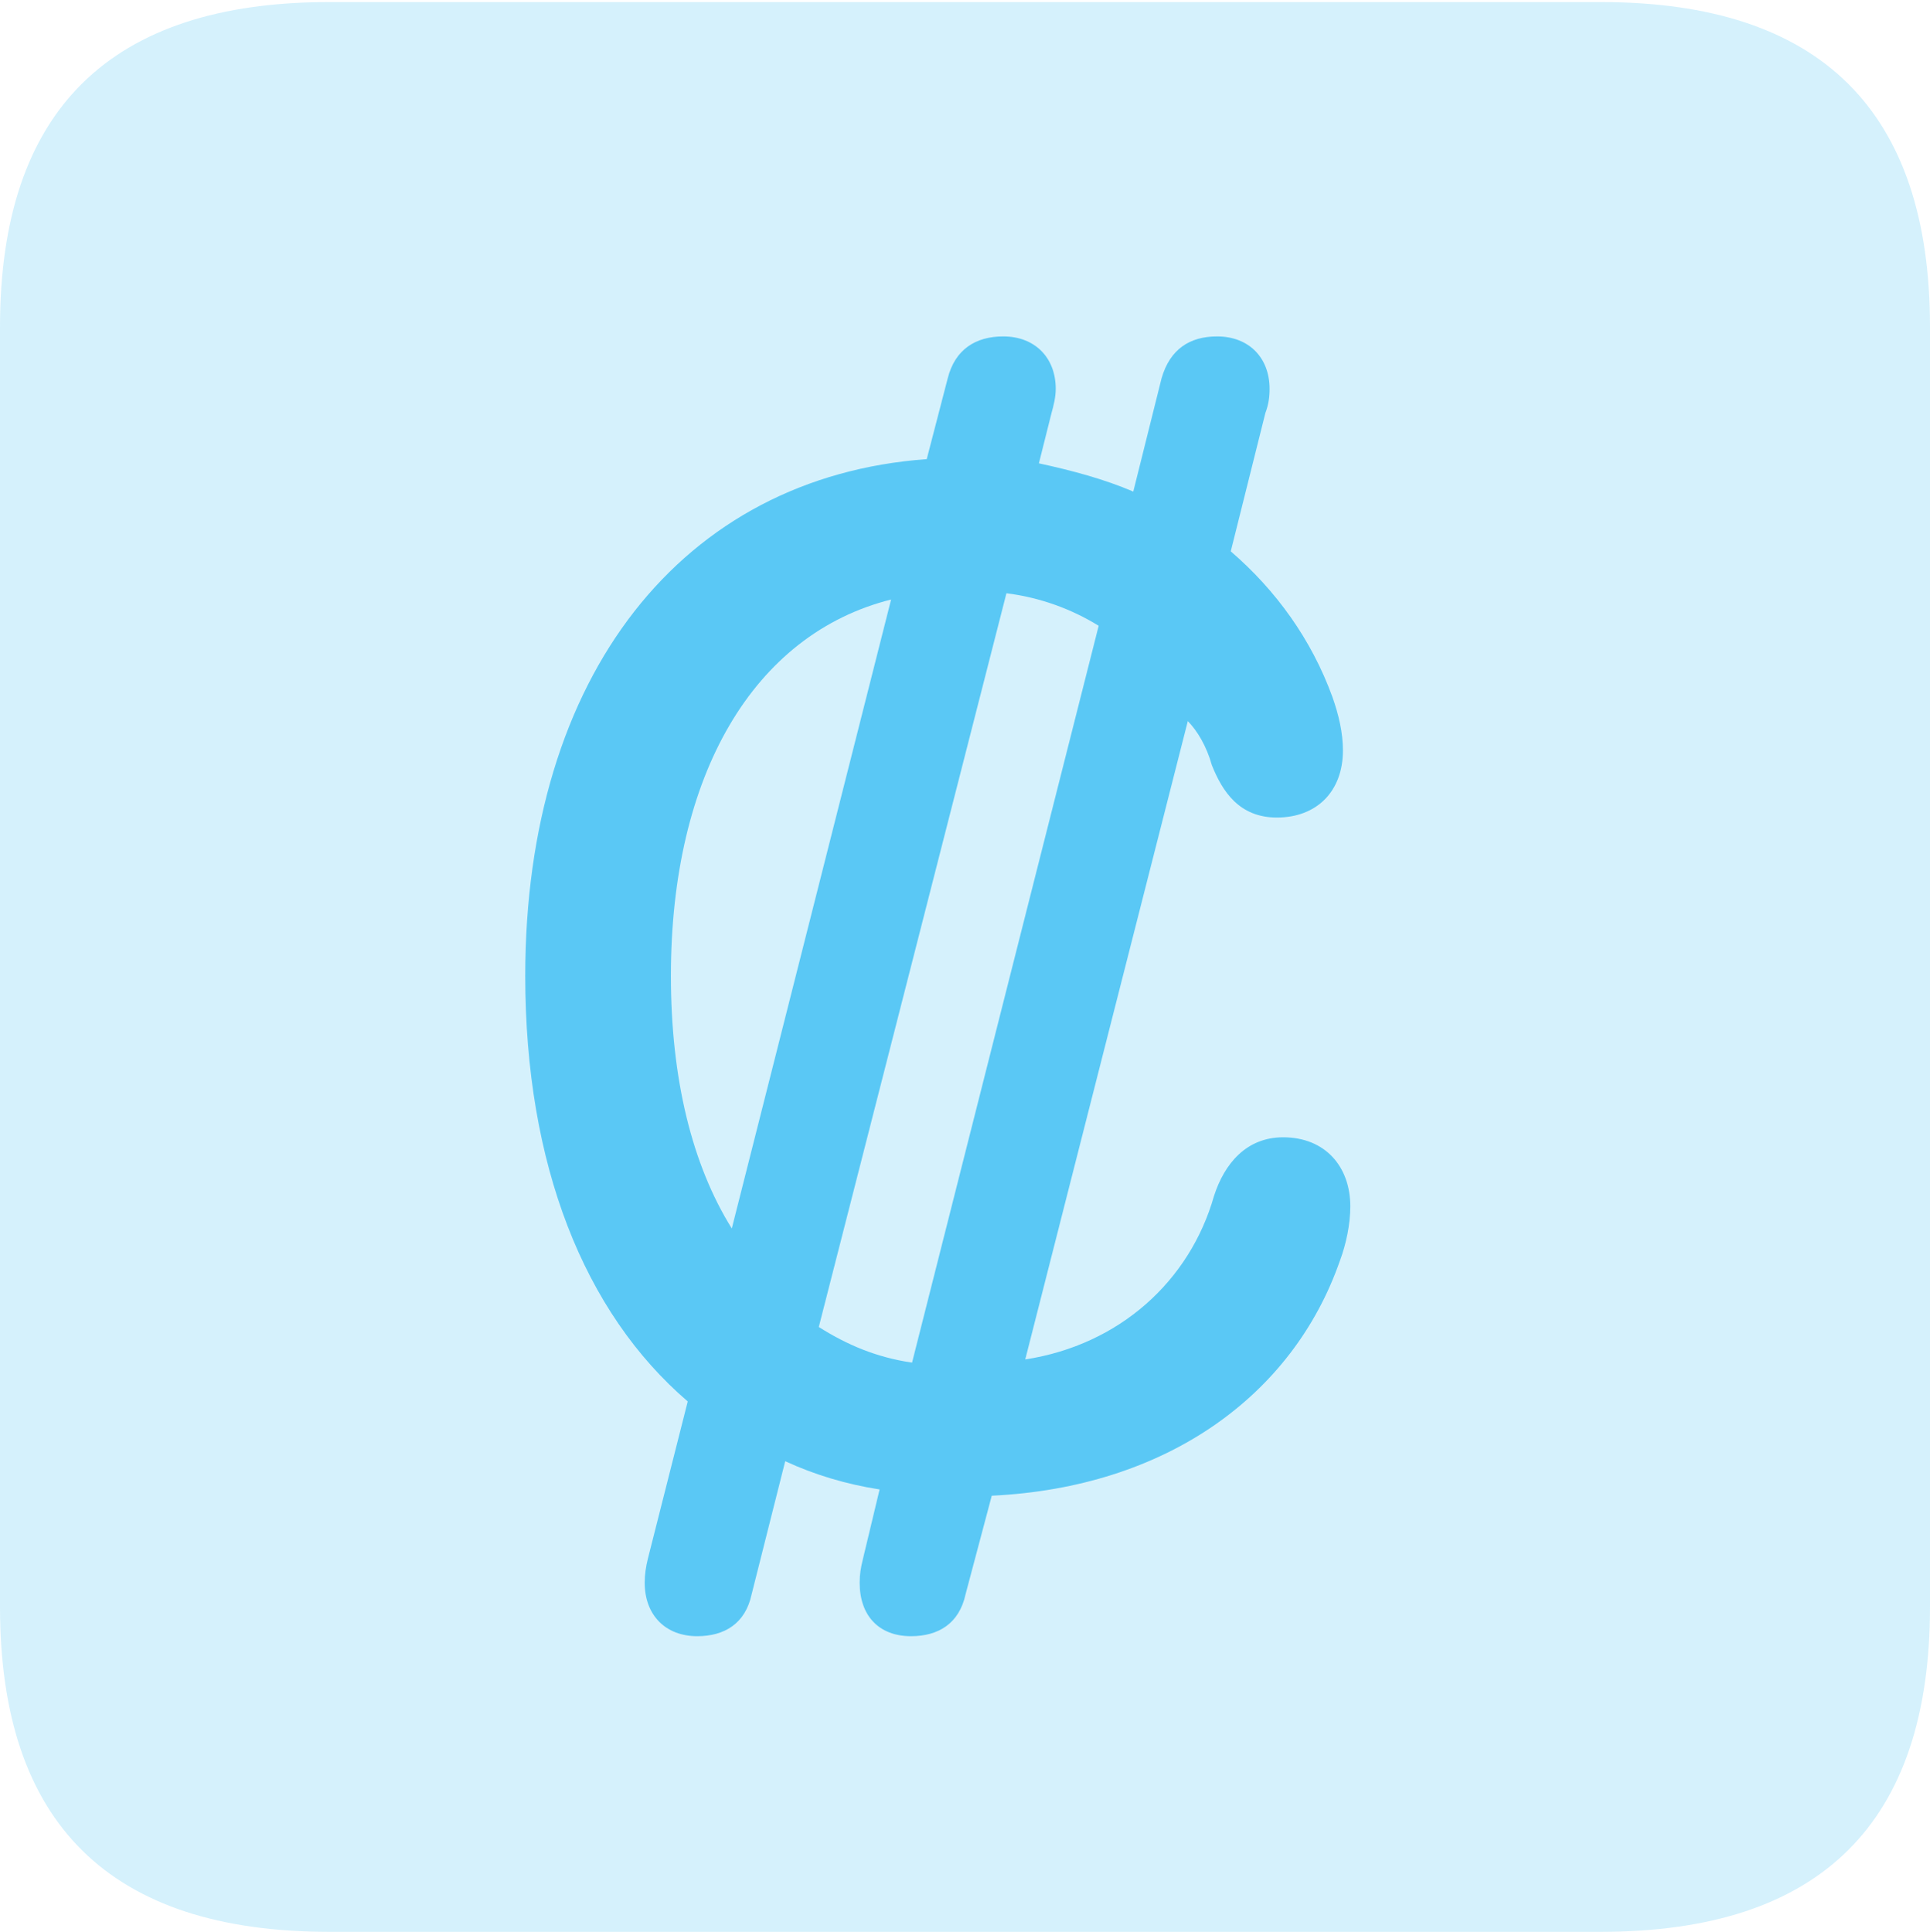 <?xml version="1.0" encoding="UTF-8"?>
<!--Generator: Apple Native CoreSVG 175.5-->
<!DOCTYPE svg
PUBLIC "-//W3C//DTD SVG 1.1//EN"
       "http://www.w3.org/Graphics/SVG/1.1/DTD/svg11.dtd">
<svg version="1.1" xmlns="http://www.w3.org/2000/svg" xmlns:xlink="http://www.w3.org/1999/xlink" width="22.473" height="22.498">
 <g>
  <rect height="22.498" opacity="0" width="22.473" x="0" y="0"/>
  <path d="M3.833 22.498L18.64 22.498C21.204 22.498 22.473 21.228 22.473 18.713L22.473 3.809C22.473 1.294 21.204 0.024 18.64 0.024L3.833 0.024C1.282 0.024 0 1.282 0 3.809L0 18.713C0 21.24 1.282 22.498 3.833 22.498Z" fill="#5ac8f5" fill-opacity="0.25"/>
  <path d="M6.116 11.365C6.116 7.861 7.947 5.554 10.791 5.347L11.035 4.407C11.121 4.065 11.365 3.918 11.682 3.918C12.048 3.918 12.293 4.163 12.293 4.529C12.293 4.626 12.268 4.724 12.244 4.81L12.097 5.396C12.488 5.481 12.854 5.579 13.196 5.725L13.525 4.407C13.623 4.065 13.855 3.918 14.172 3.918C14.539 3.918 14.783 4.163 14.783 4.529C14.783 4.626 14.771 4.712 14.734 4.81L14.331 6.421C14.856 6.873 15.271 7.446 15.515 8.118C15.588 8.325 15.637 8.533 15.637 8.74C15.637 9.216 15.332 9.521 14.868 9.521C14.429 9.521 14.233 9.216 14.111 8.911C14.05 8.691 13.94 8.508 13.831 8.398L11.938 15.832C13.037 15.662 13.855 14.917 14.136 13.928C14.258 13.55 14.514 13.245 14.941 13.245C15.43 13.245 15.723 13.586 15.723 14.05C15.723 14.258 15.674 14.49 15.601 14.685C15.051 16.26 13.574 17.322 11.548 17.419L11.243 18.567C11.169 18.909 10.925 19.055 10.608 19.055C10.229 19.055 10.01 18.811 10.01 18.433C10.01 18.335 10.022 18.262 10.046 18.164L10.242 17.346C9.851 17.285 9.485 17.175 9.143 17.017L8.752 18.567C8.679 18.909 8.435 19.055 8.118 19.055C7.751 19.055 7.507 18.811 7.507 18.433C7.507 18.335 7.52 18.25 7.544 18.152L8.008 16.321C6.799 15.283 6.116 13.562 6.116 11.365ZM7.812 11.365C7.812 12.561 8.057 13.562 8.521 14.307L10.376 6.982C8.777 7.385 7.812 9.021 7.812 11.365ZM9.534 15.454C9.863 15.662 10.205 15.808 10.62 15.869L12.793 7.288C12.476 7.092 12.109 6.958 11.719 6.909Z" fill="#5ac8f5"/>
 </g>
</svg>
